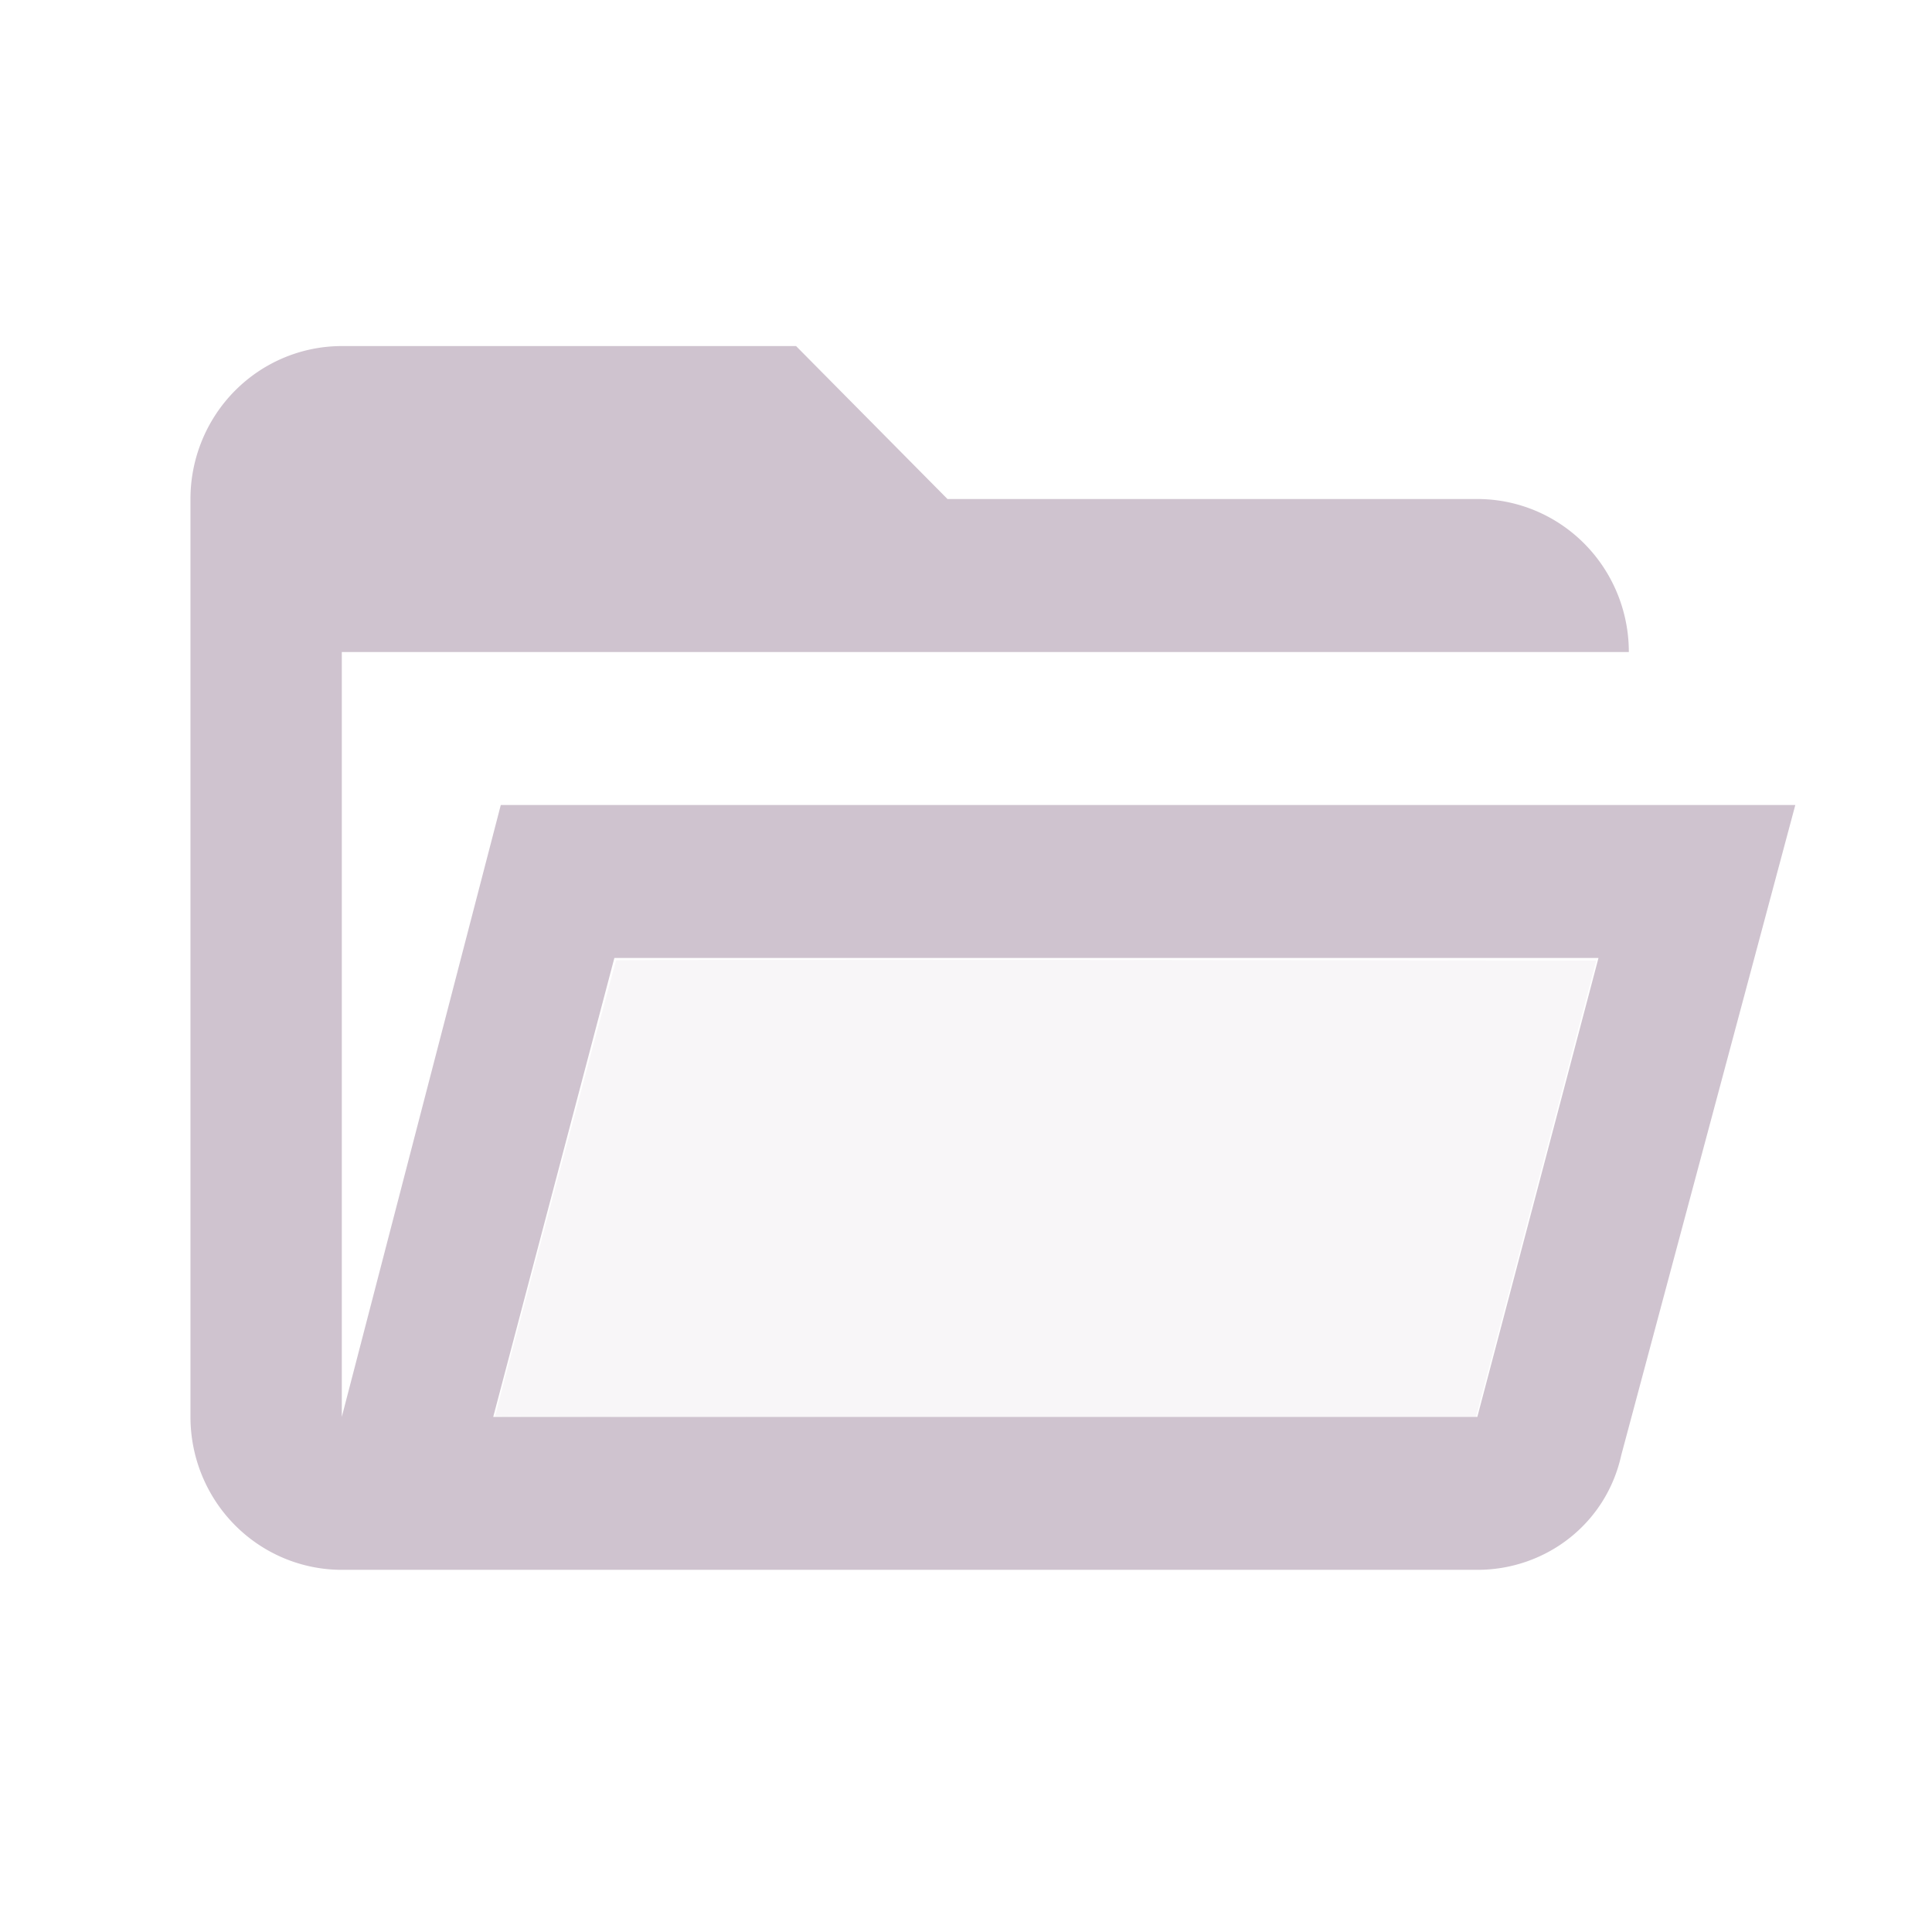 <svg width="24px" height="24px" viewBox="0 0 24 24" fill="#cfc3cf" xmlns="http://www.w3.org/2000/svg">
  <path
     fill="#cfc3cf"
     d="M 6.221,10 4.246,17.601 V 8.1 H 20.234 A 1.881,1.9 0 0 0 18.353,6.199 H 11.77 L 9.889,4.299 H 4.246 A 1.881,1.9 0 0 0 2.366,6.199 V 17.601 a 1.881,1.9 0 0 0 1.881,1.9 H 18.353 c 0.846,0 1.599,-0.57 1.787,-1.425 L 22.302,10 H 6.221 m 12.131,7.601 H 6.127 L 7.632,11.9 H 19.857 Z"
     style="stroke-width:0.945" />
  <path
     style="opacity:0.154;fill:#cfc3cf;fill-opacity:1;stroke:none;stroke-width:0.025;stroke-opacity:1"
     d="m 6.15,17.593 c 6.044e-4,-0.033 1.493,-5.651 1.504,-5.662 0.008,-0.008 2.751,-0.011 6.095,-0.006 l 6.081,0.008 -0.747,2.834 -0.747,2.834 h -6.092 c -3.351,0 -6.092,-0.004 -6.092,-0.008 z" />
</svg>
